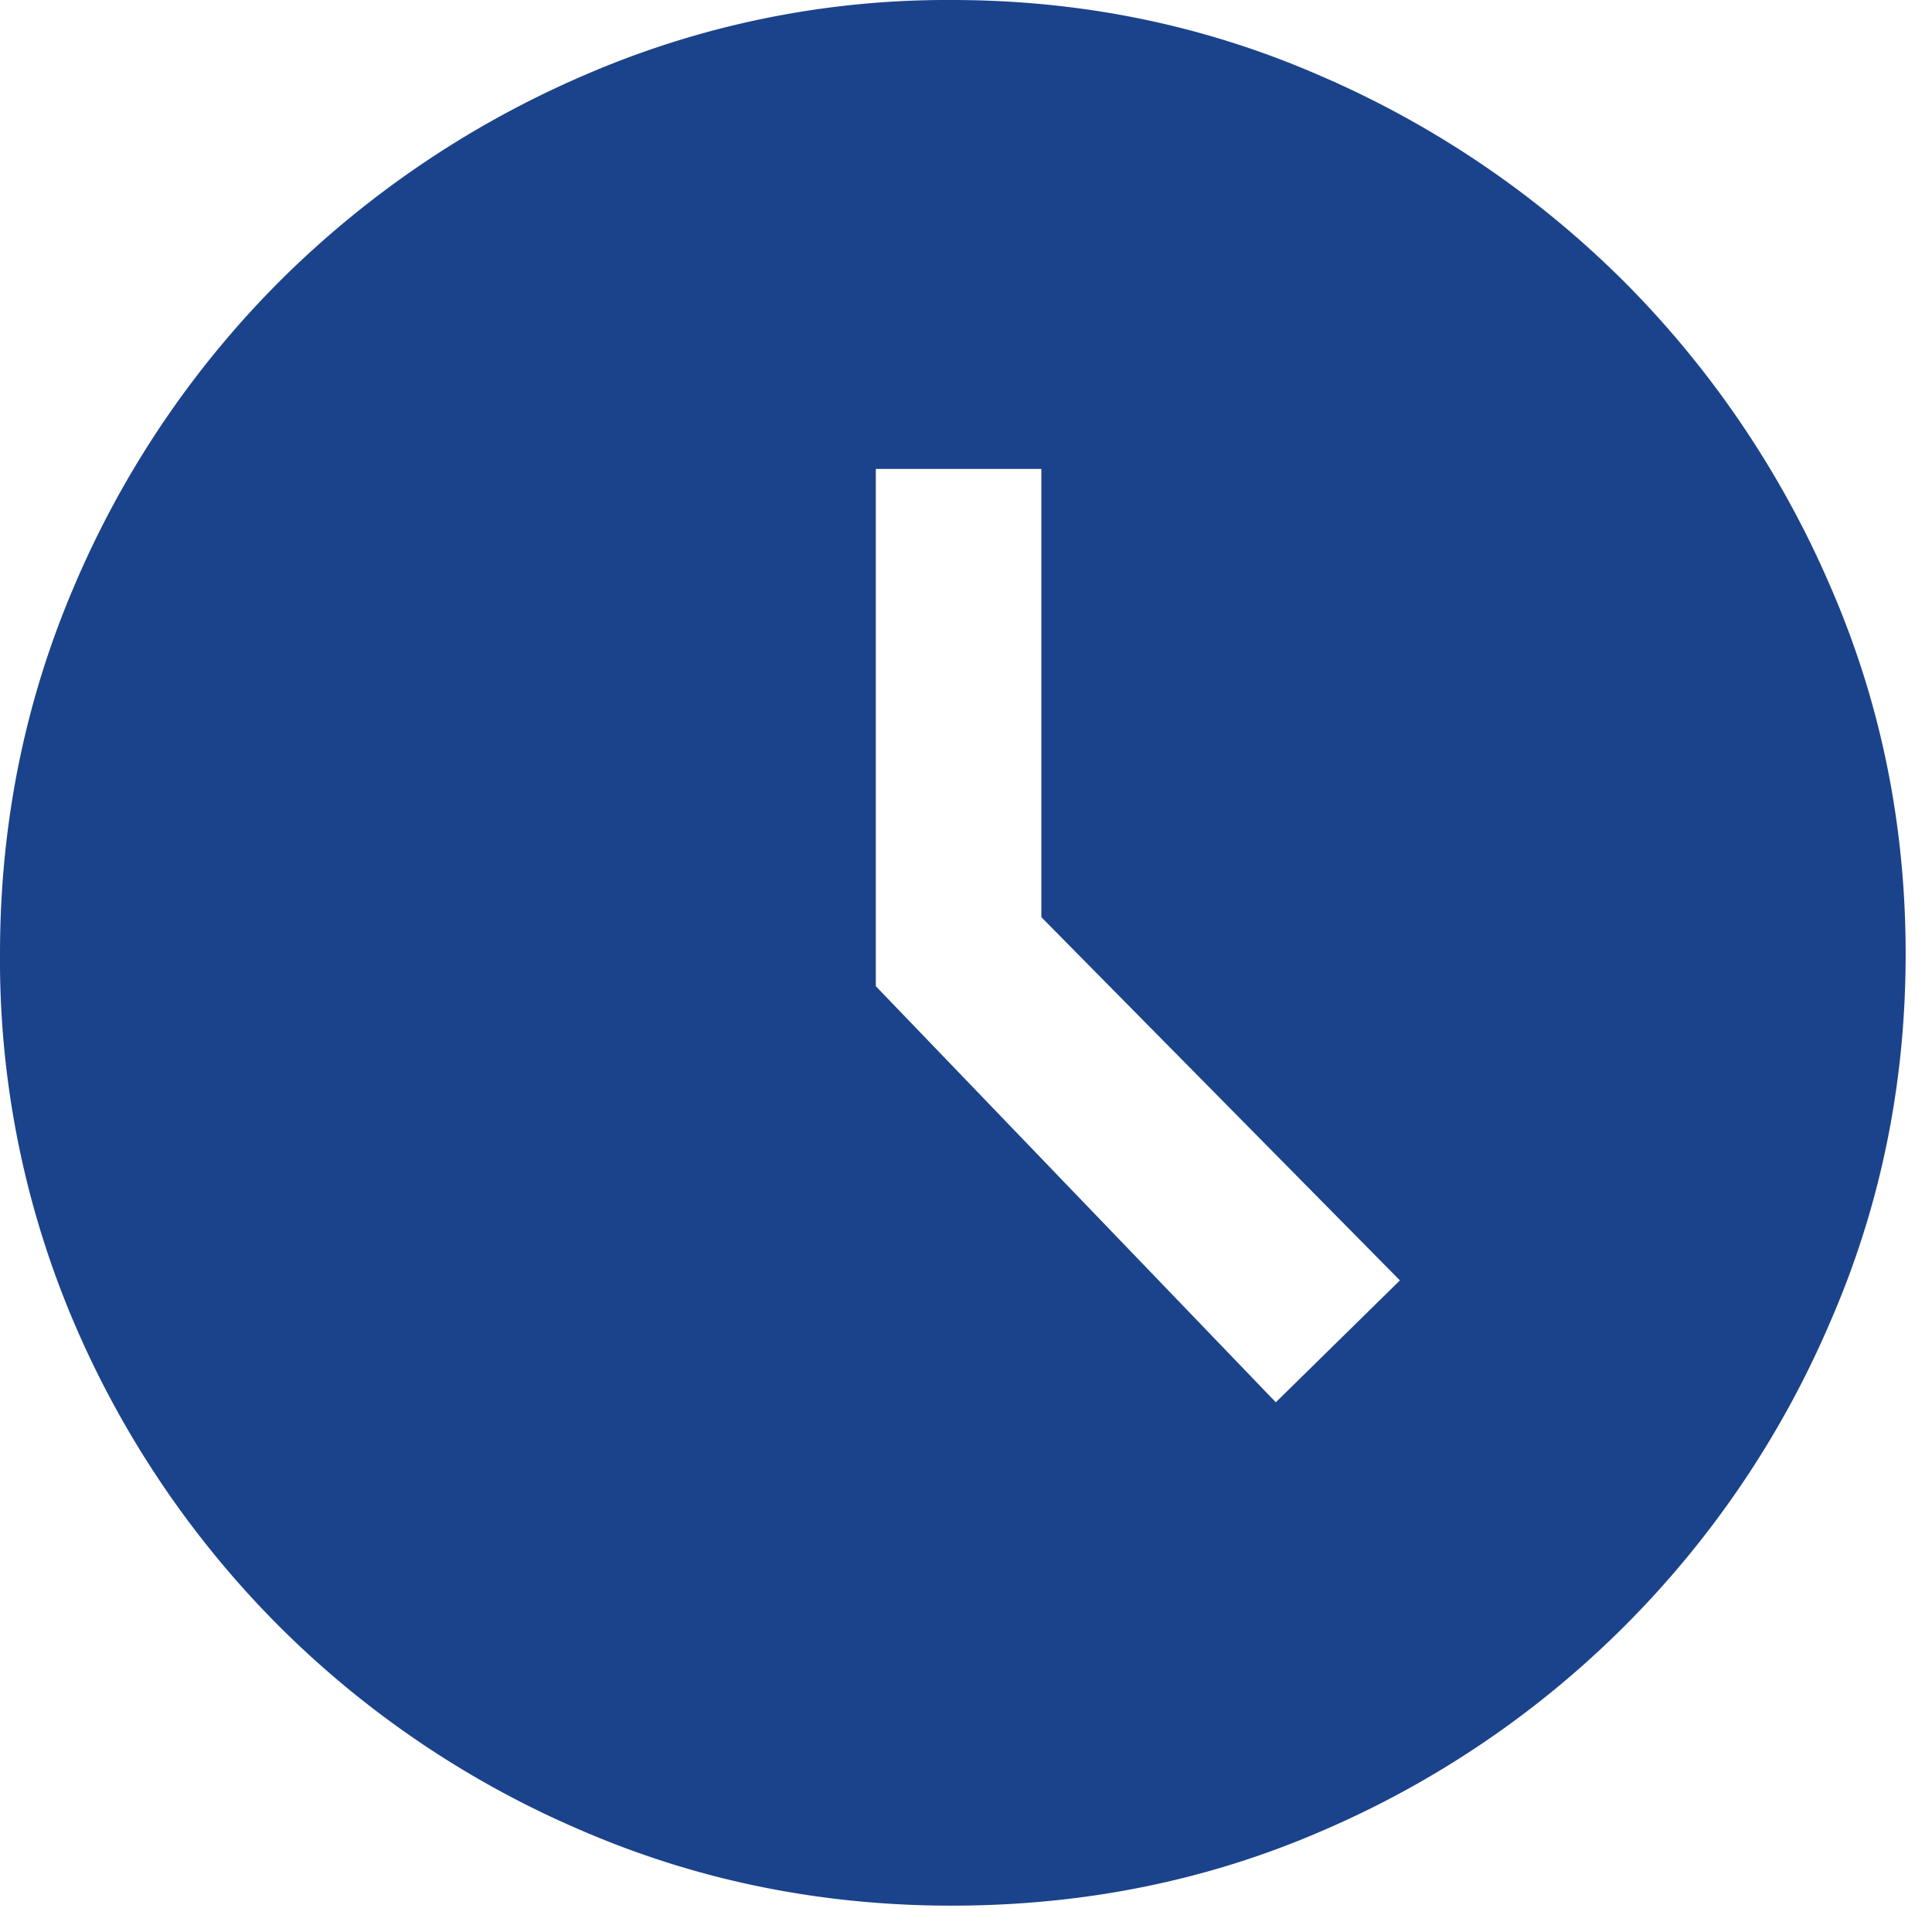 <svg width="22" height="22" viewBox="0 0 22 22" fill="none" xmlns="http://www.w3.org/2000/svg"><path d="M14.528 15.968l1.413-1.388-4.083-4.136V5.34H9.973v5.89l4.555 4.738zM10.837 21.7c-1.483 0-2.884-.283-4.201-.85a10.97 10.97 0 0 1-3.456-2.33 11.01 11.01 0 0 1-2.33-3.442A10.526 10.526 0 0 1 0 10.863C0 9.38.284 7.98.85 6.662a10.968 10.968 0 0 1 2.33-3.455A11.152 11.152 0 0 1 6.636.864 10.375 10.375 0 0 1 10.837 0c1.483 0 2.884.288 4.201.864a11.152 11.152 0 0 1 3.456 2.343 11.152 11.152 0 0 1 2.342 3.455c.576 1.317.864 2.718.864 4.201 0 1.484-.288 2.884-.864 4.202a11.012 11.012 0 0 1-5.785 5.785c-1.308.567-2.713.85-4.214.85z" fill="#1B438B"/></svg>